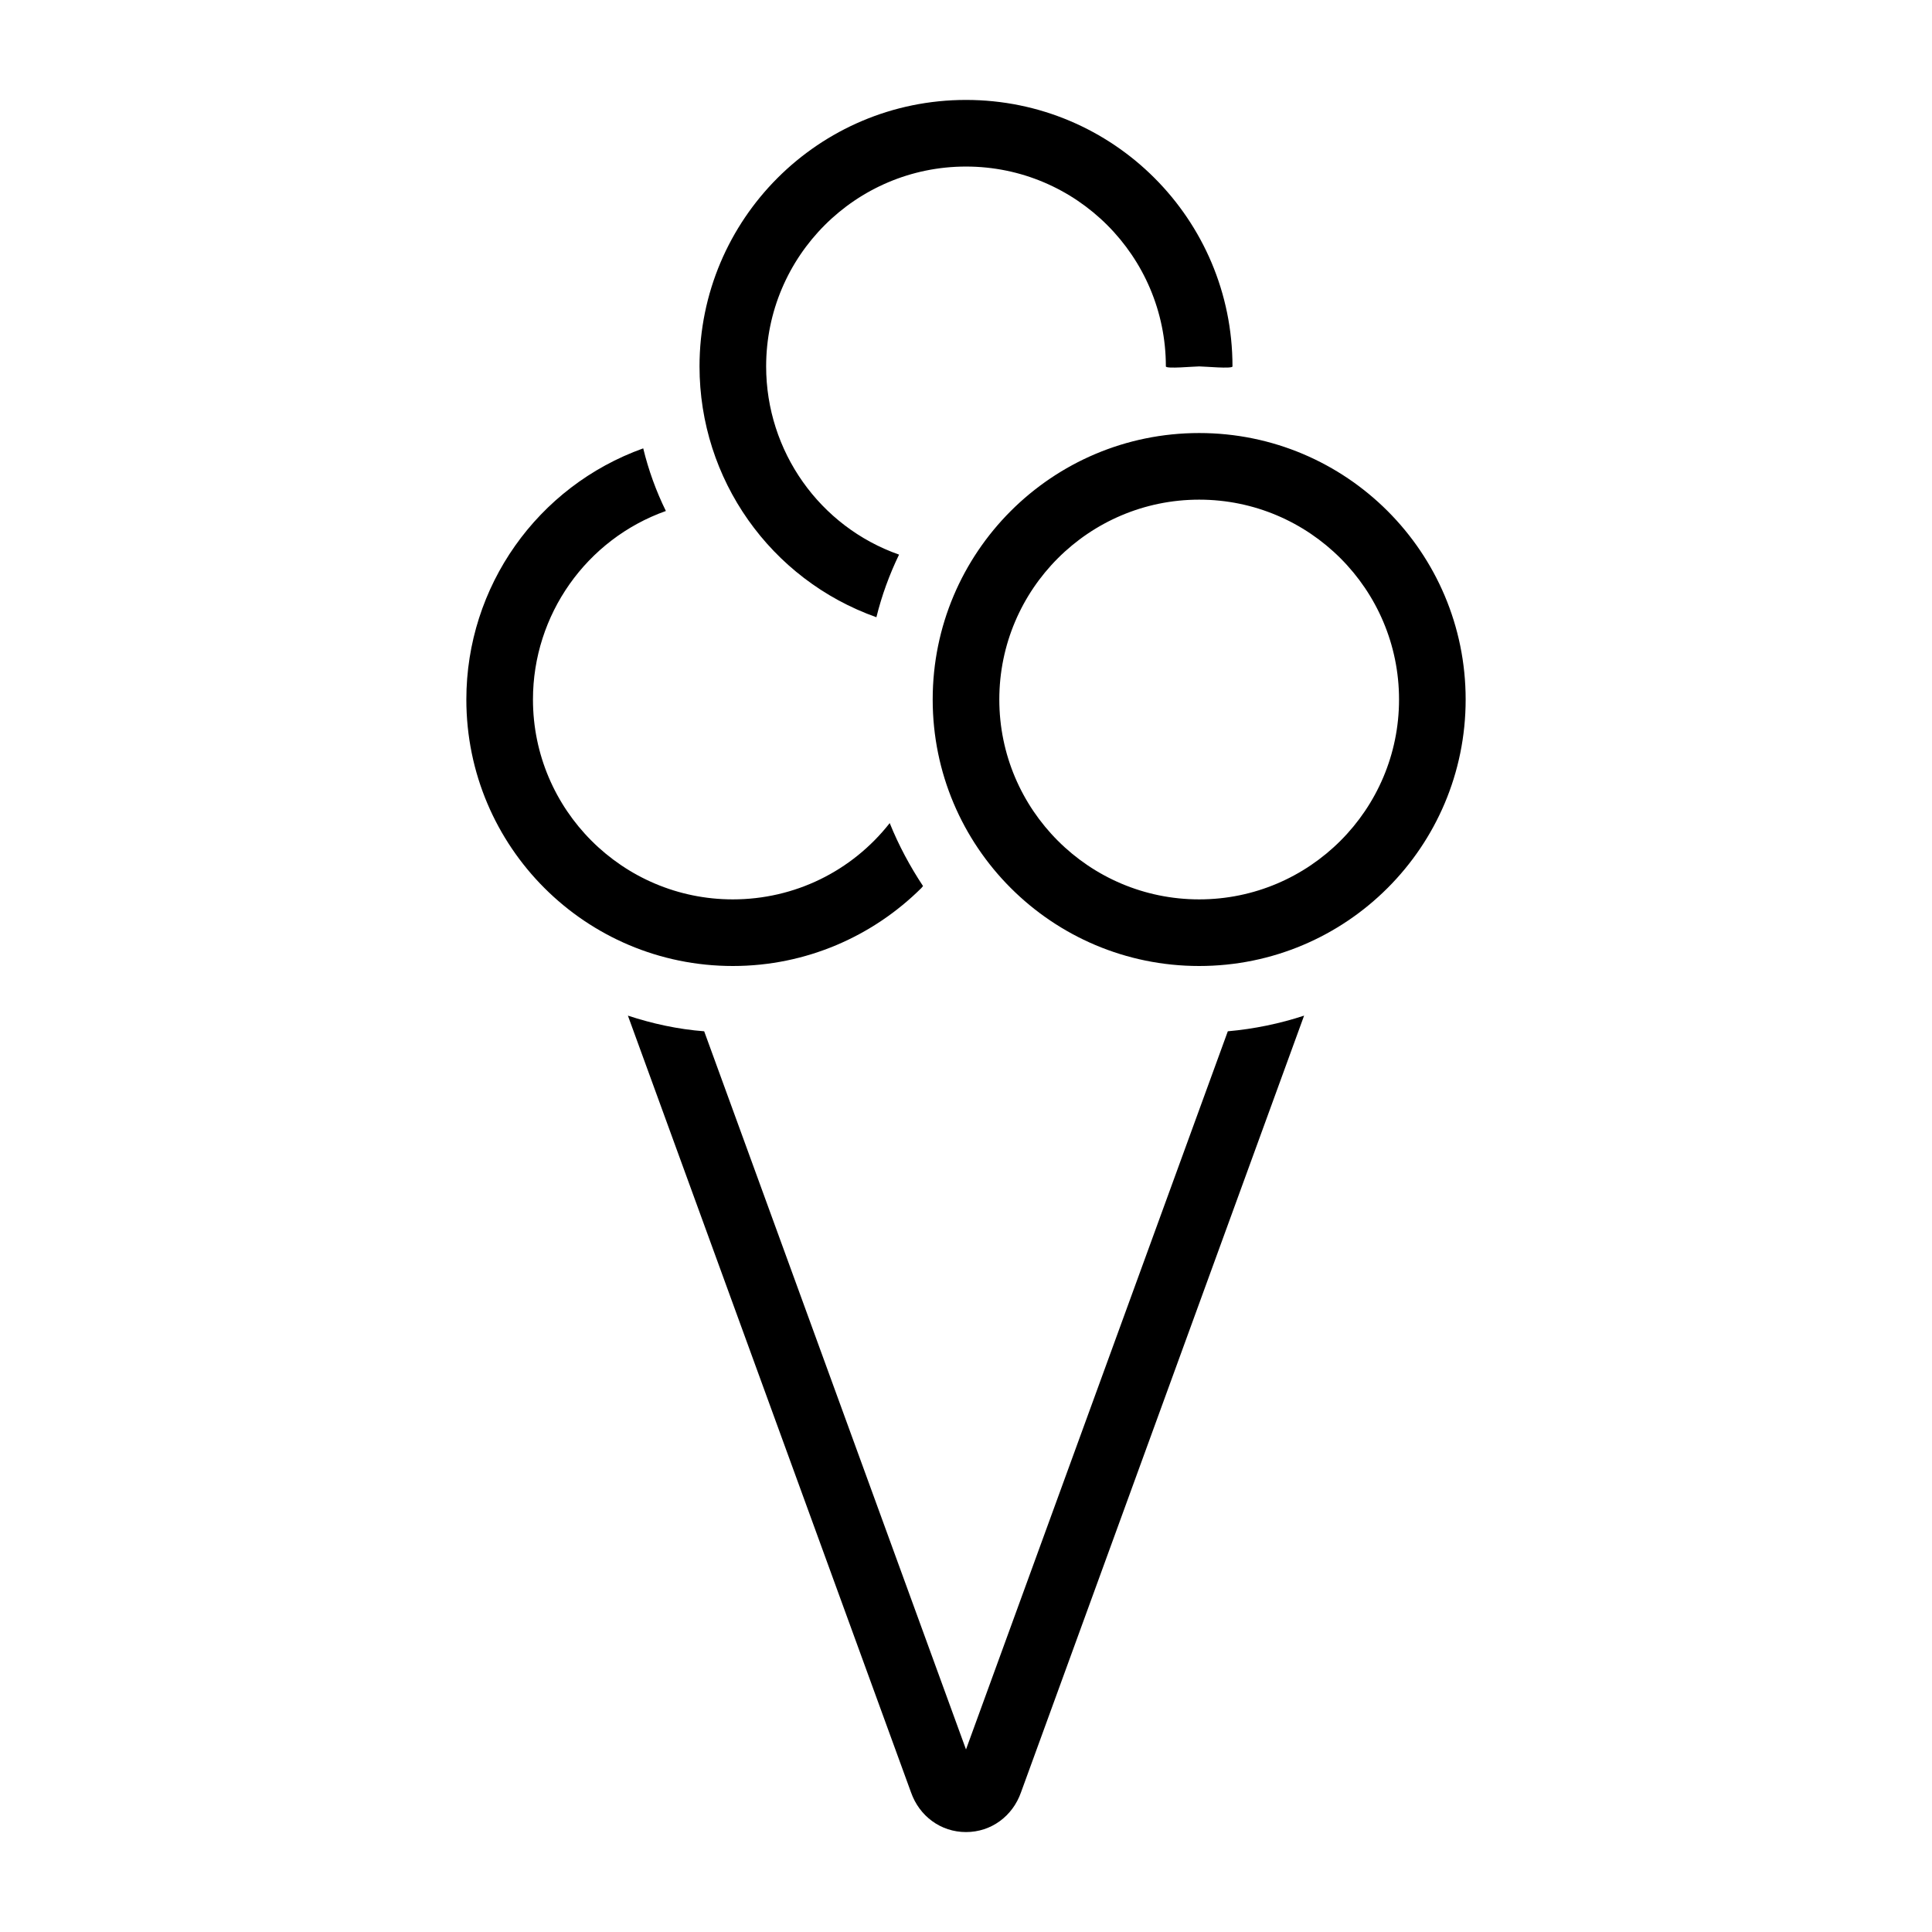 <?xml version="1.0" encoding="UTF-8"?>
<!DOCTYPE svg PUBLIC "-//W3C//DTD SVG 1.1//EN" "http://www.w3.org/Graphics/SVG/1.1/DTD/svg11.dtd">
<svg xmlns="http://www.w3.org/2000/svg" xml:space="preserve" width="580px" height="580px" shape-rendering="geometricPrecision" text-rendering="geometricPrecision" image-rendering="optimizeQuality" fill-rule="nonzero" clip-rule="nonzero" viewBox="0 0 5800 5800" xmlns:xlink="http://www.w3.org/1999/xlink">
	<title>ice_cream2 icon</title>
	<desc>ice_cream2 icon from the IconExperience.com I-Collection. Copyright by INCORS GmbH (www.incors.com).</desc>
		<path id="curve28" d="M3600 1300c442,0 800,358 800,800 0,442 -358,800 -800,800 -442,0 -800,-358 -800,-800 0,-442 358,-800 800,-800zm-700 -1000c442,0 800,358 800,800 0,8 -84,0 -100,0 -16,0 -100,8 -100,0 0,-331 -269,-600 -600,-600 -331,0 -600,269 -600,600 0,254 160,481 399,565 -29,60 -52,123 -68,188 -318,-113 -531,-414 -531,-753 0,-442 358,-800 800,-800zm-786 2796l786 2156 786 -2156c79,-7 156,-23 229,-47l-850 2332c-25,71 -89,119 -165,119 -76,0 -140,-48 -165,-119l-850 -2332c73,24 150,41 229,47zm657 -436l-5 6c-145,144 -345,234 -566,234 -442,0 -800,-358 -800,-800 0,-339 213,-640 531,-754 16,66 39,129 68,188 -239,85 -399,312 -399,566 0,331 269,600 600,600 185,0 357,-84 471,-229 27,67 61,130 100,189zm829 -1160c-331,0 -600,269 -600,600 0,331 269,600 600,600 331,0 600,-269 600,-600 0,-331 -269,-600 -600,-600z"/>
</svg>